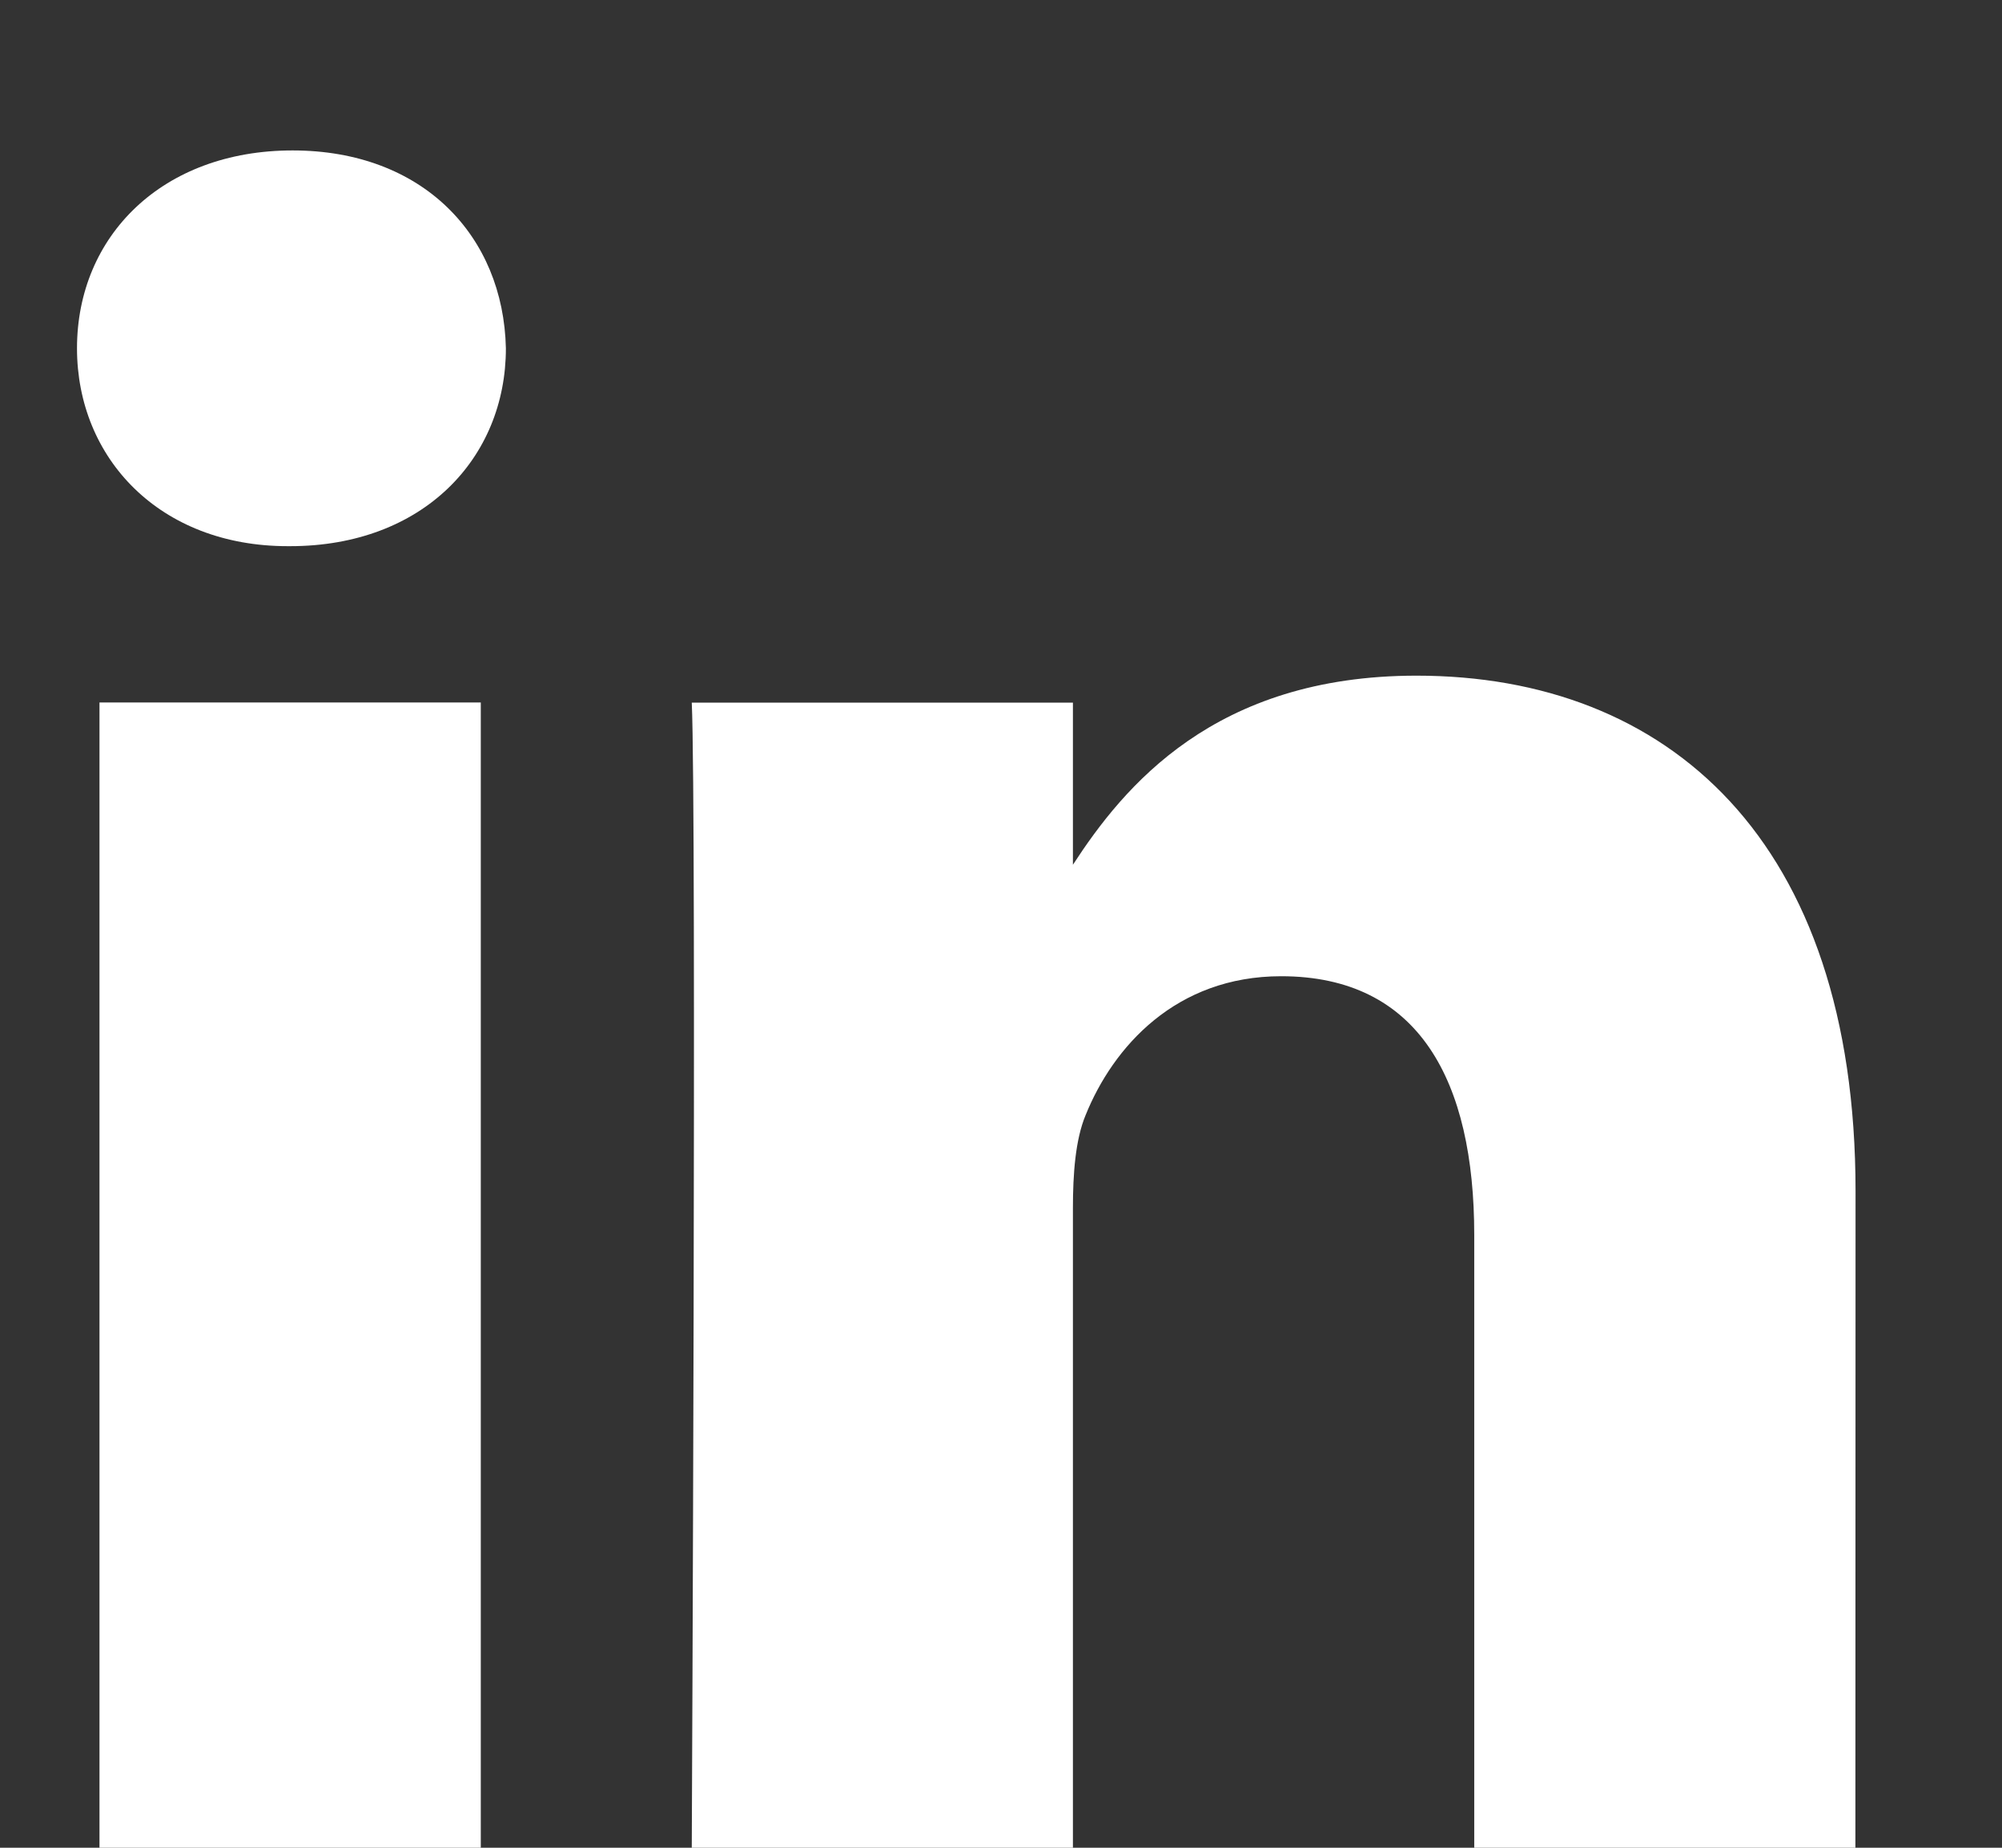 <svg width="13" height="12" viewBox="0 0 13 12" fill="none" xmlns="http://www.w3.org/2000/svg">
<rect x="0" y="0" width="13" height="12" fill="#333333" stroke="none"/>
<path d="M3.122 4.562H0.646V12H3.122V4.562Z" fill="white"/>
<path d="M3.285 2.262C3.269 1.533 2.747 0.977 1.9 0.977C1.054 0.977 0.5 1.533 0.5 2.262C0.5 2.976 1.037 3.547 1.868 3.547H1.884C2.747 3.547 3.285 2.976 3.285 2.262Z" fill="white"/>
<path d="M12.049 7.736C12.049 5.451 10.827 4.388 9.198 4.388C7.884 4.388 7.296 5.11 6.967 5.616V4.563H4.492C4.524 5.261 4.492 12 4.492 12H6.967V7.846C6.967 7.624 6.983 7.402 7.049 7.243C7.228 6.799 7.635 6.34 8.319 6.34C9.215 6.34 9.573 7.021 9.573 8.021V12H12.048L12.049 7.736Z" fill="white"/>
</svg>
